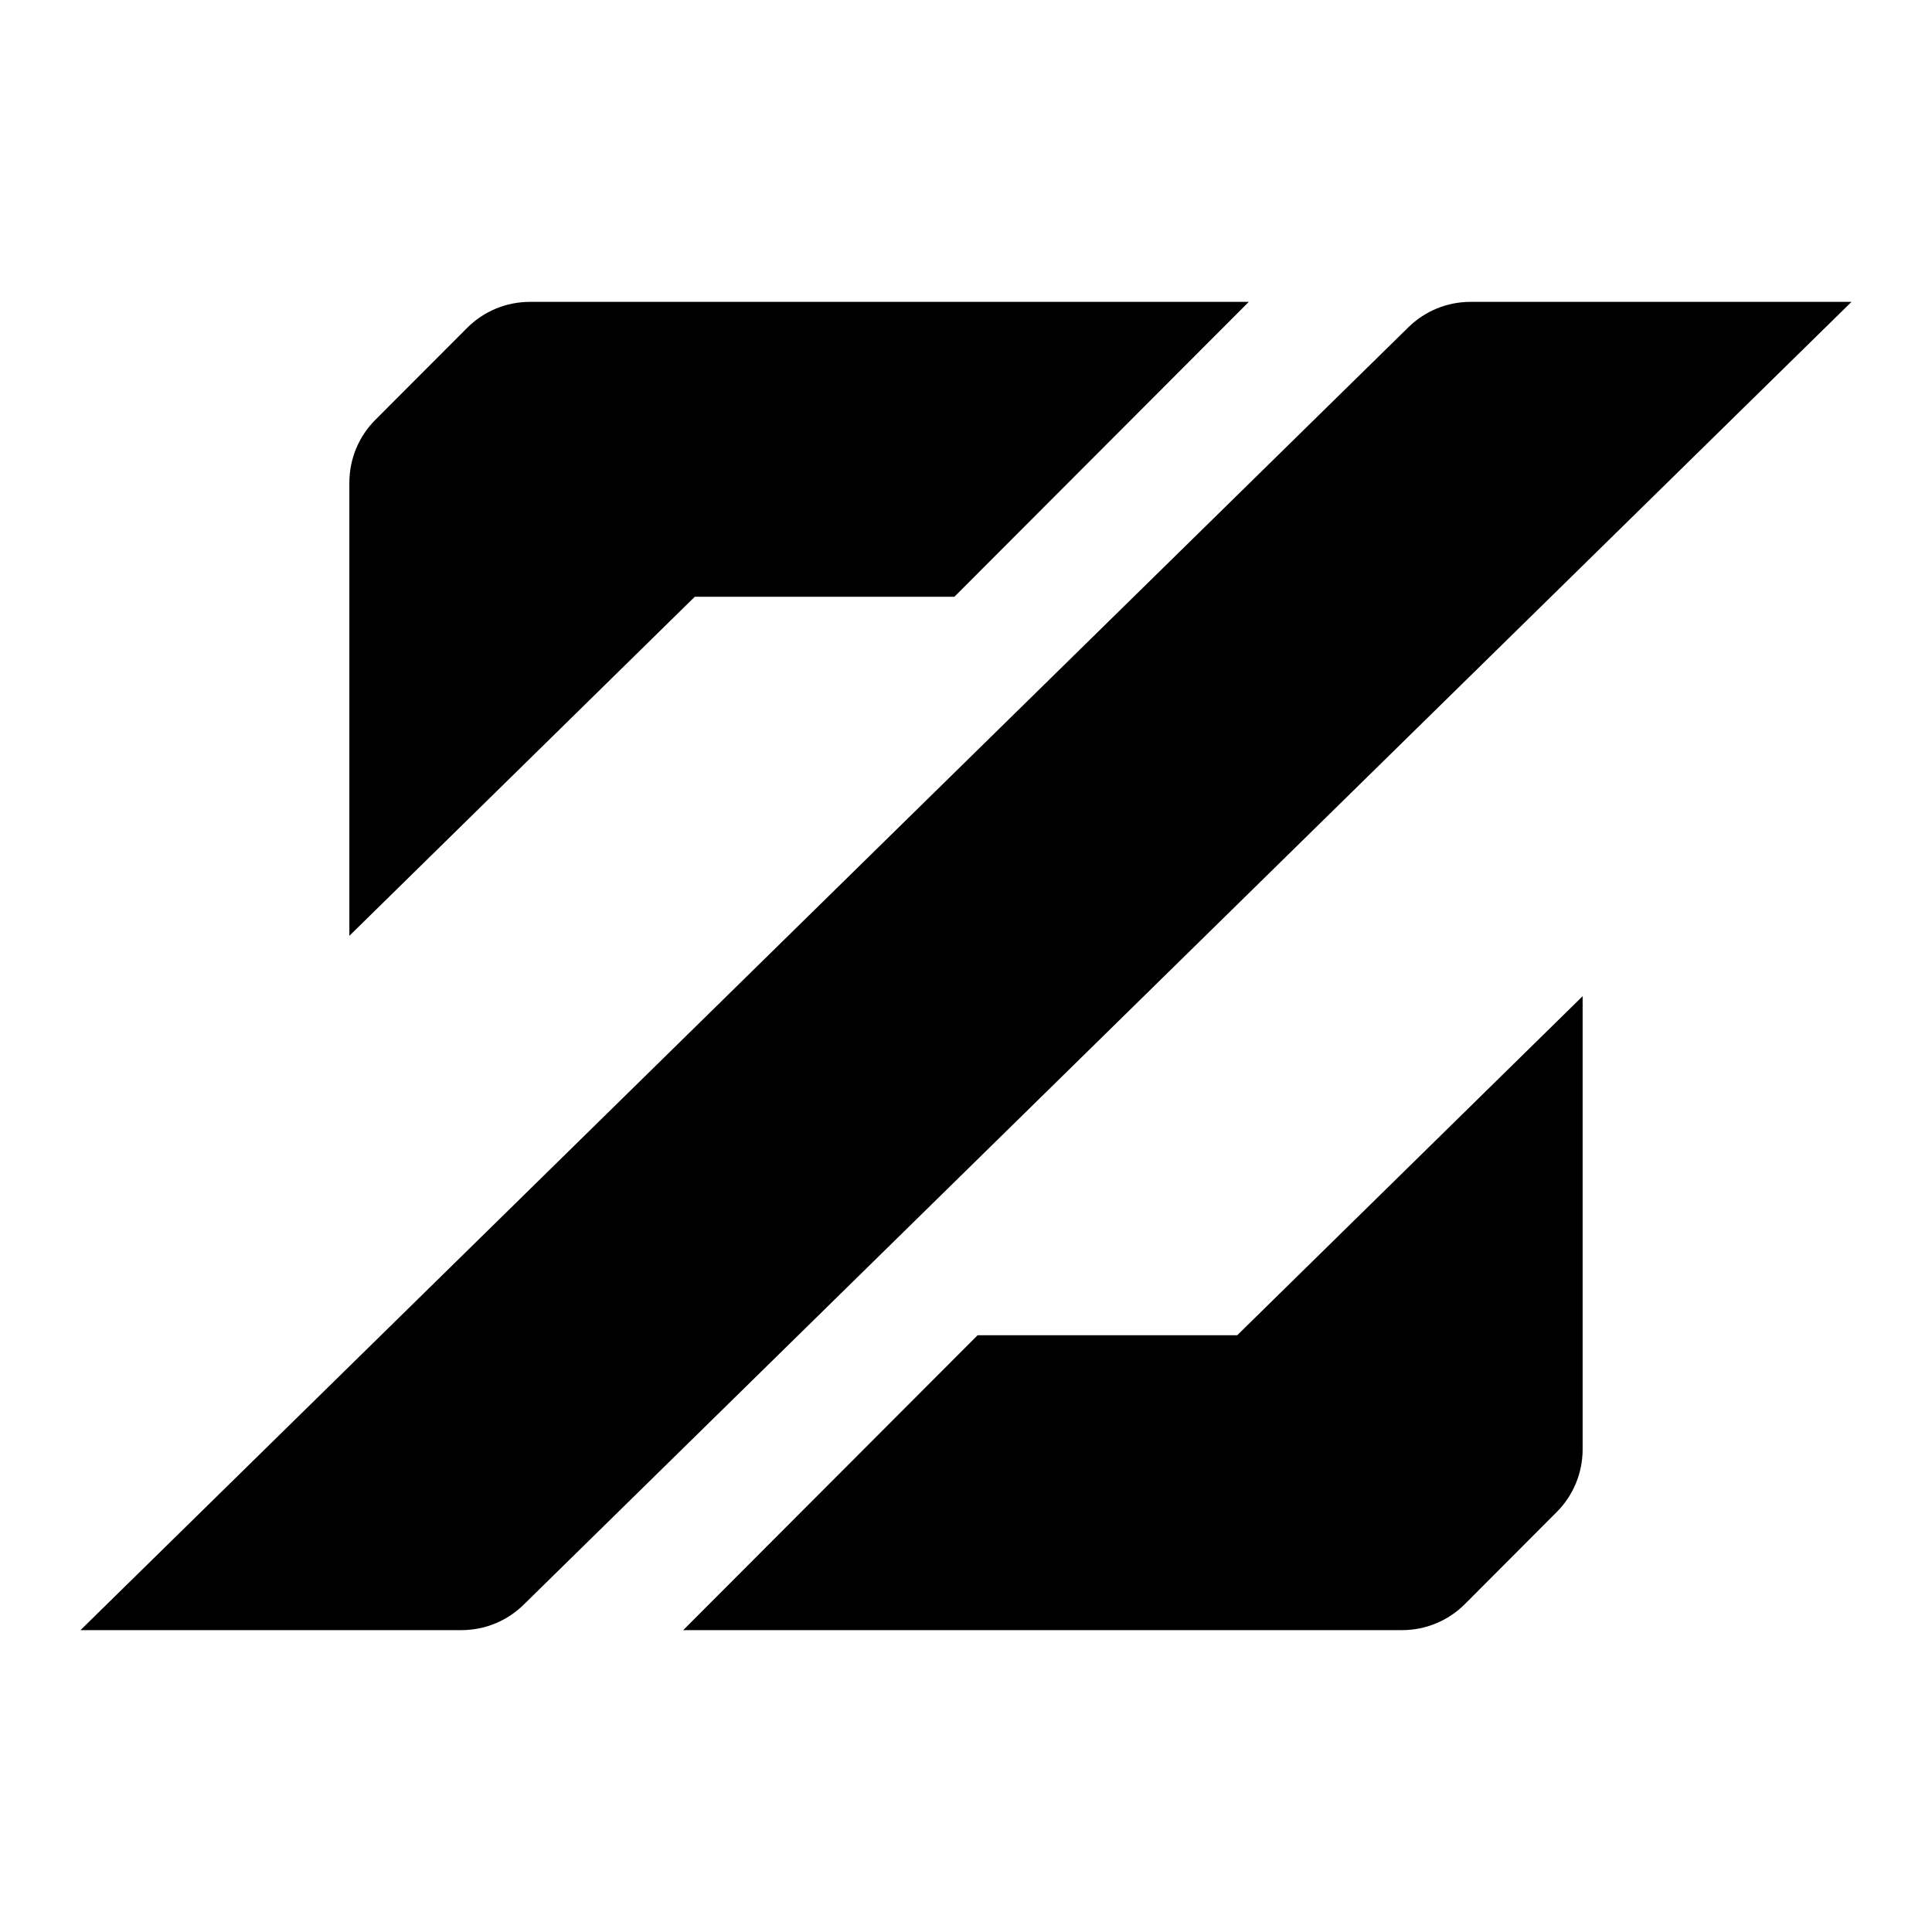 <svg width="24" height="24" viewBox="0 0 24 24" fill="none" xmlns="http://www.w3.org/2000/svg">
<path d="M17.496 4.065C17.702 3.863 17.978 3.75 18.266 3.75H23L6.504 19.935C6.298 20.137 6.022 20.25 5.734 20.25H1L17.496 4.065Z" fill="black"/>
<path d="M4.34 11.625L8.631 7.413H11.856L15.513 3.75H6.581C6.29 3.75 6.01 3.866 5.803 4.073L4.662 5.216C4.456 5.422 4.34 5.703 4.34 5.995V11.625Z" fill="black"/>
<path d="M19.66 12.375L15.369 16.587H12.144L8.487 20.25H17.419C17.71 20.25 17.99 20.134 18.197 19.927L19.337 18.784C19.544 18.578 19.66 18.297 19.66 18.005V12.375Z" fill="black"/>
</svg>

